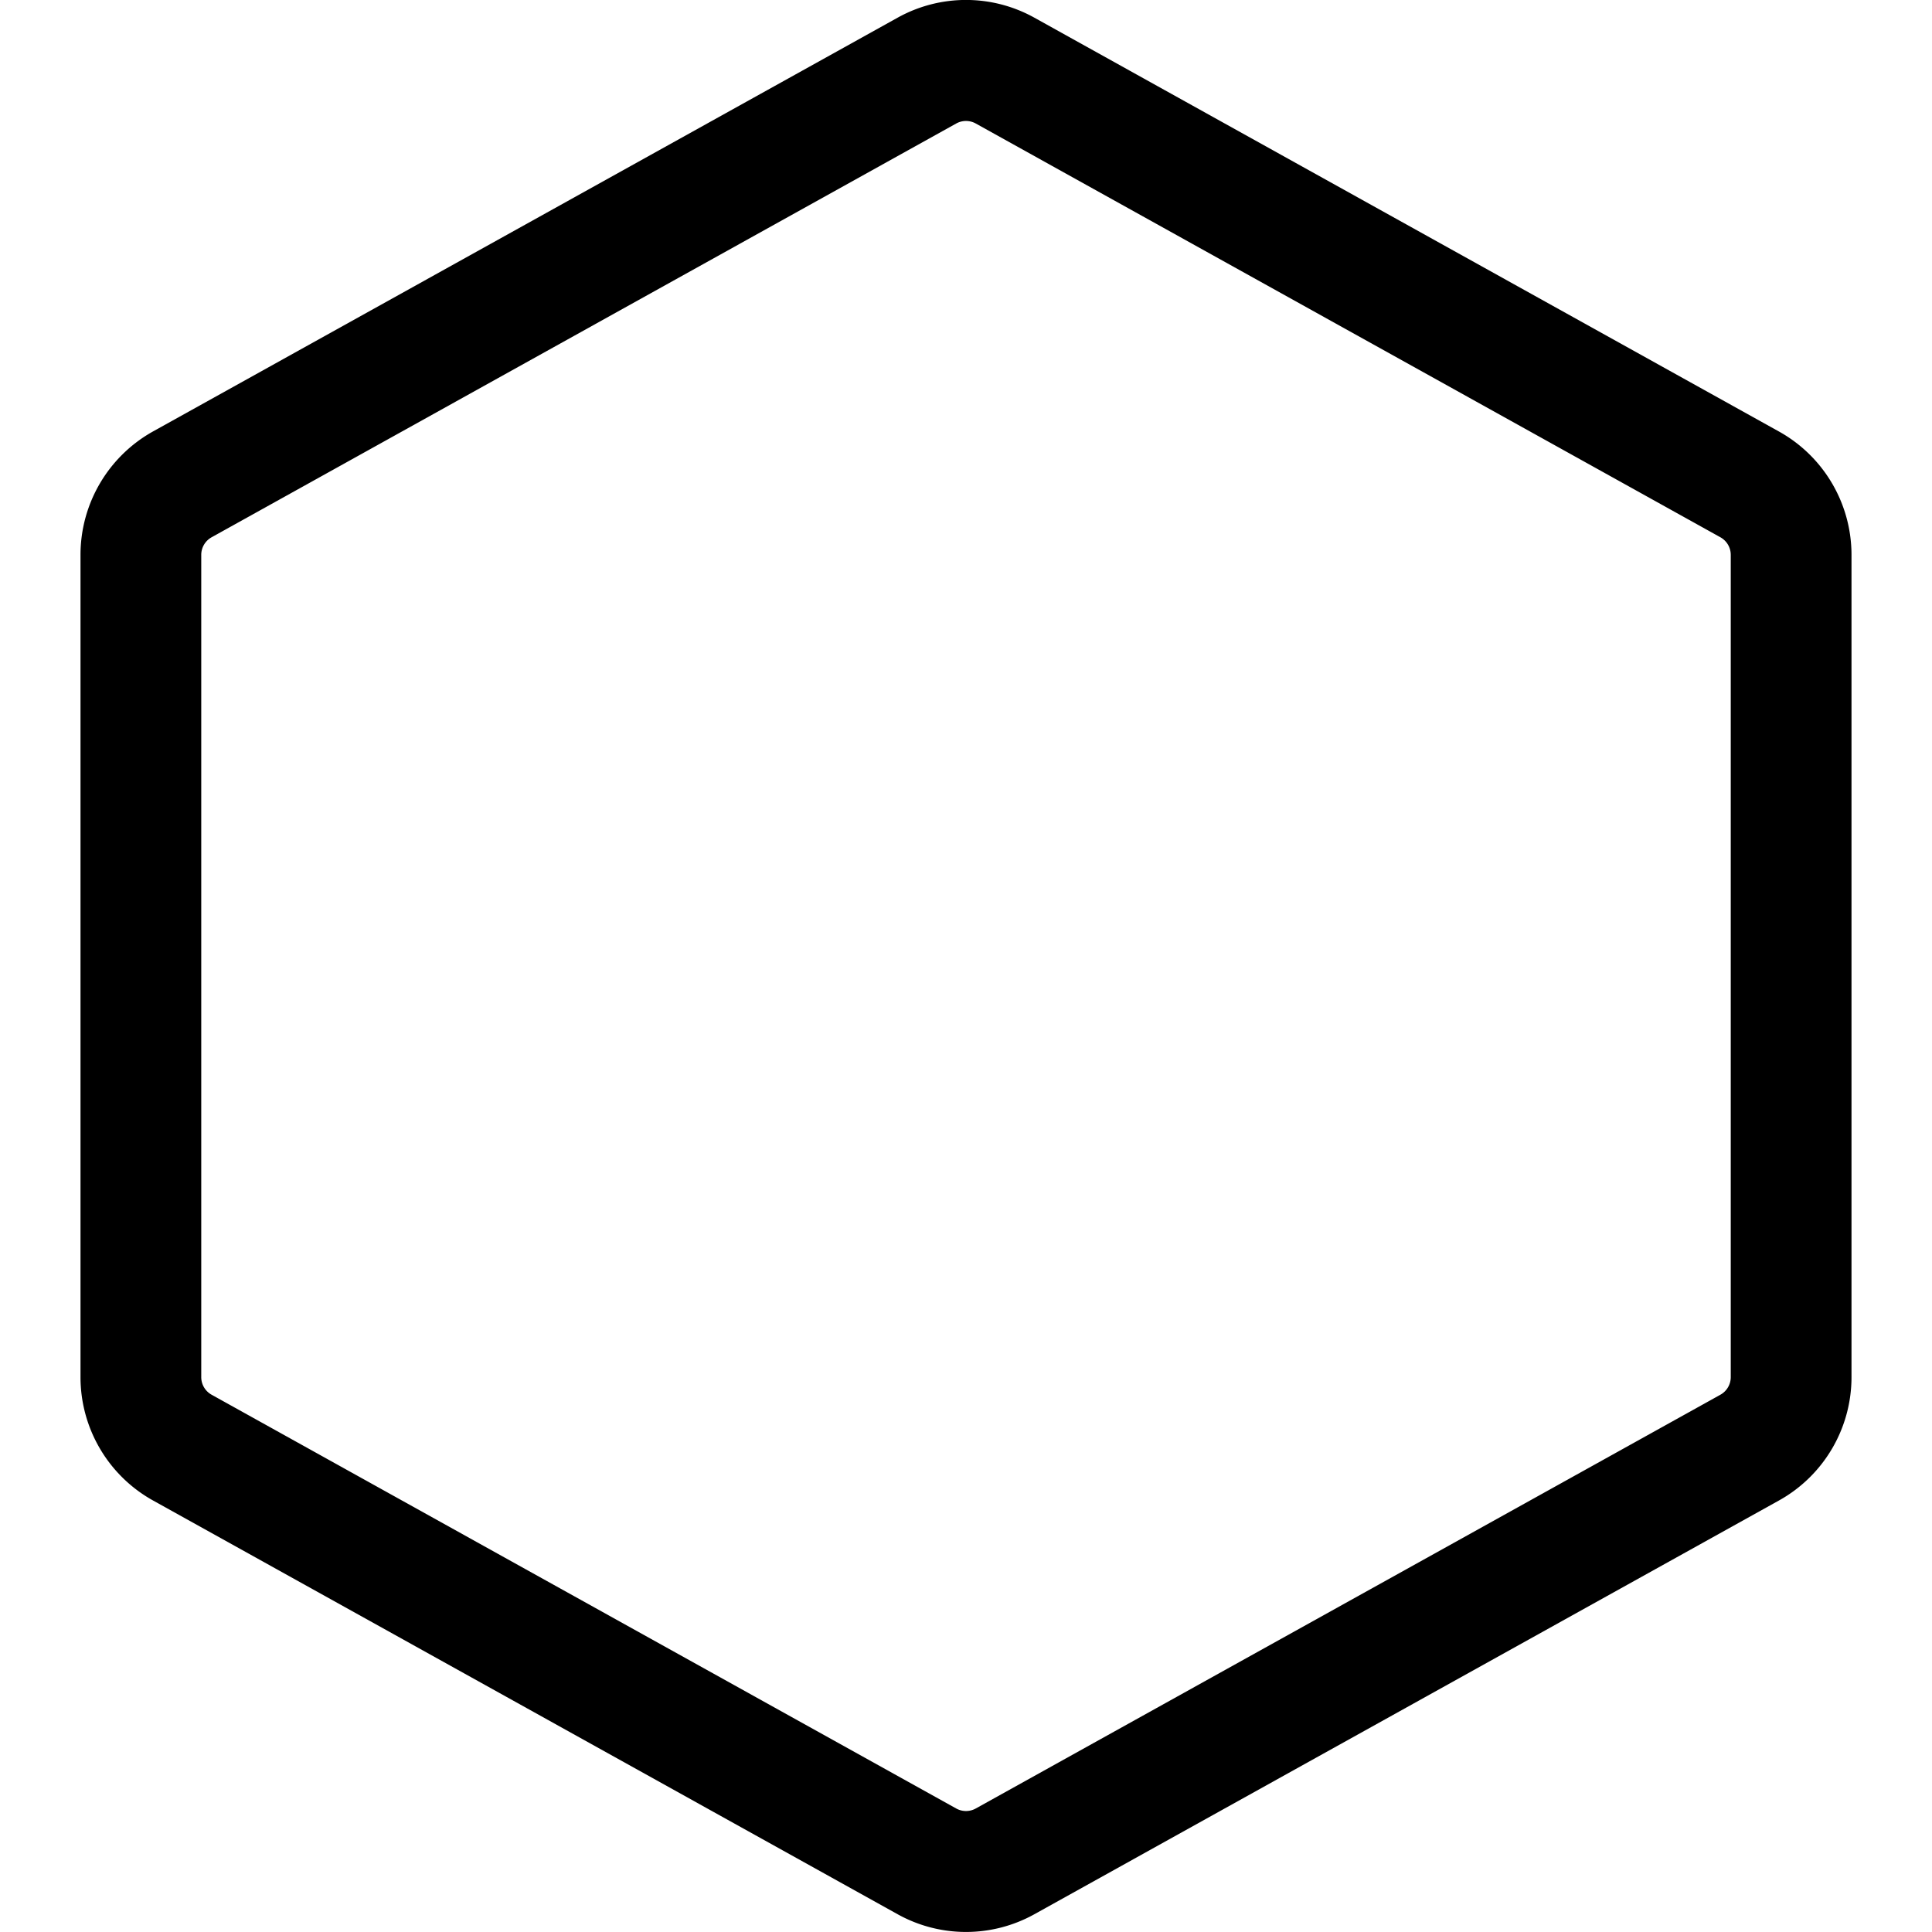 <svg xmlns="http://www.w3.org/2000/svg" width="24" height="24"><path fill-rule="evenodd" d="M1.9 5.36c-.555.31-.9.896-.9 1.533v10.214c0 .637.345 1.223.9 1.532l9.25 5.14a1.749 1.749 0 001.7 0l9.25-5.14c.555-.309.9-.895.9-1.532V6.893c0-.637-.345-1.223-.9-1.532L12.85.22a1.748 1.748 0 00-1.7 0L1.9 5.36zm.6 1.533a.25.25 0 01.129-.219l9.25-5.14a.25.25 0 01.242 0l9.25 5.14a.25.25 0 01.129.22v10.213a.25.25 0 01-.129.219l-9.25 5.14a.25.25 0 01-.242 0l-9.25-5.14a.25.25 0 01-.129-.22V6.894z"/></svg>